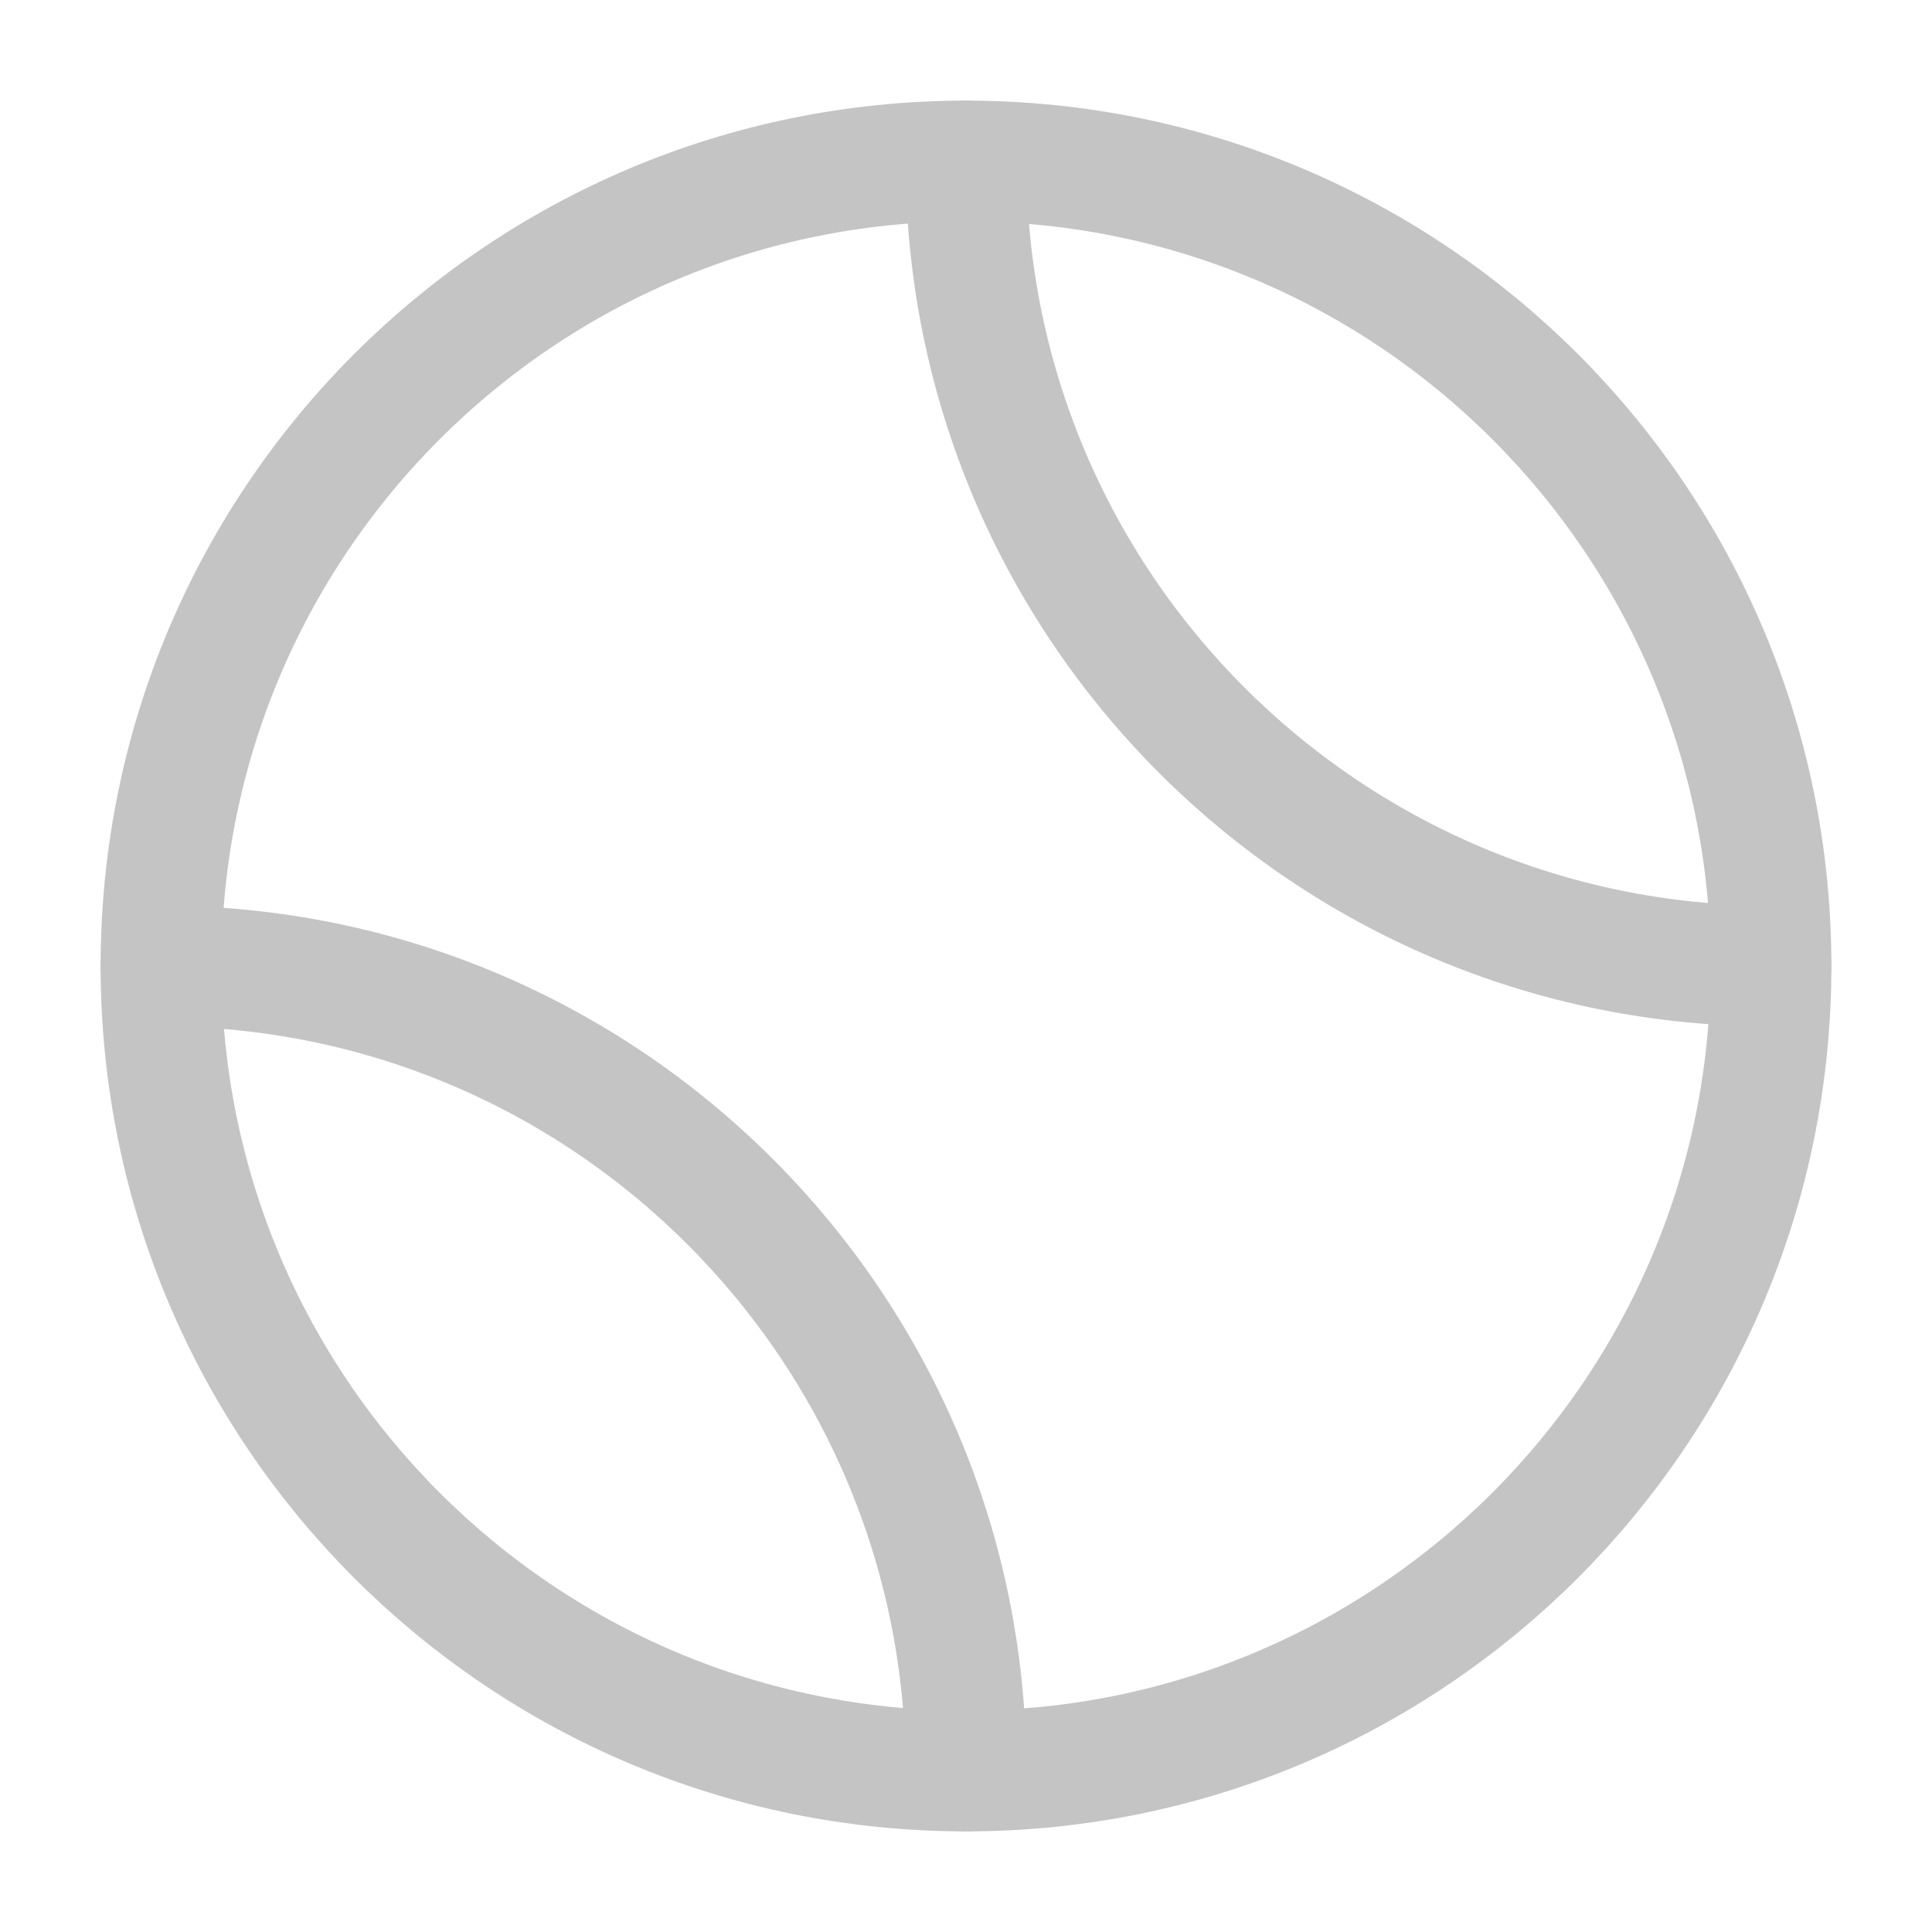 <svg width="256px" height="256px" viewBox="0 0 24.00 24.00" fill="none" xmlns="http://www.w3.org/2000/svg" stroke="#000000" stroke-width="0.528"><g id="SVGRepo_bgCarrier" stroke-width="0"></g><g id="SVGRepo_tracerCarrier" stroke-linecap="round" stroke-linejoin="round"></g><g id="SVGRepo_iconCarrier"> <path d="M12 2C6.477 2 2 6.477 2 12C2 17.523 6.477 22 12 22C17.523 22 22 17.523 22 12C22 6.477 17.523 2 12 2Z" stroke="#C4C4C4" stroke-width="1.5" stroke-linecap="round" stroke-linejoin="round"></path> <path d="M12 2C12 7.523 16.477 12 22 12" stroke="#C4C4C4" stroke-width="1.5" stroke-linecap="round" stroke-linejoin="round"></path> <path d="M12 22C12 16.477 7.523 12 2 12" stroke="#C4C4C4" stroke-width="1.5" stroke-linecap="round" stroke-linejoin="round"></path> </g></svg>
